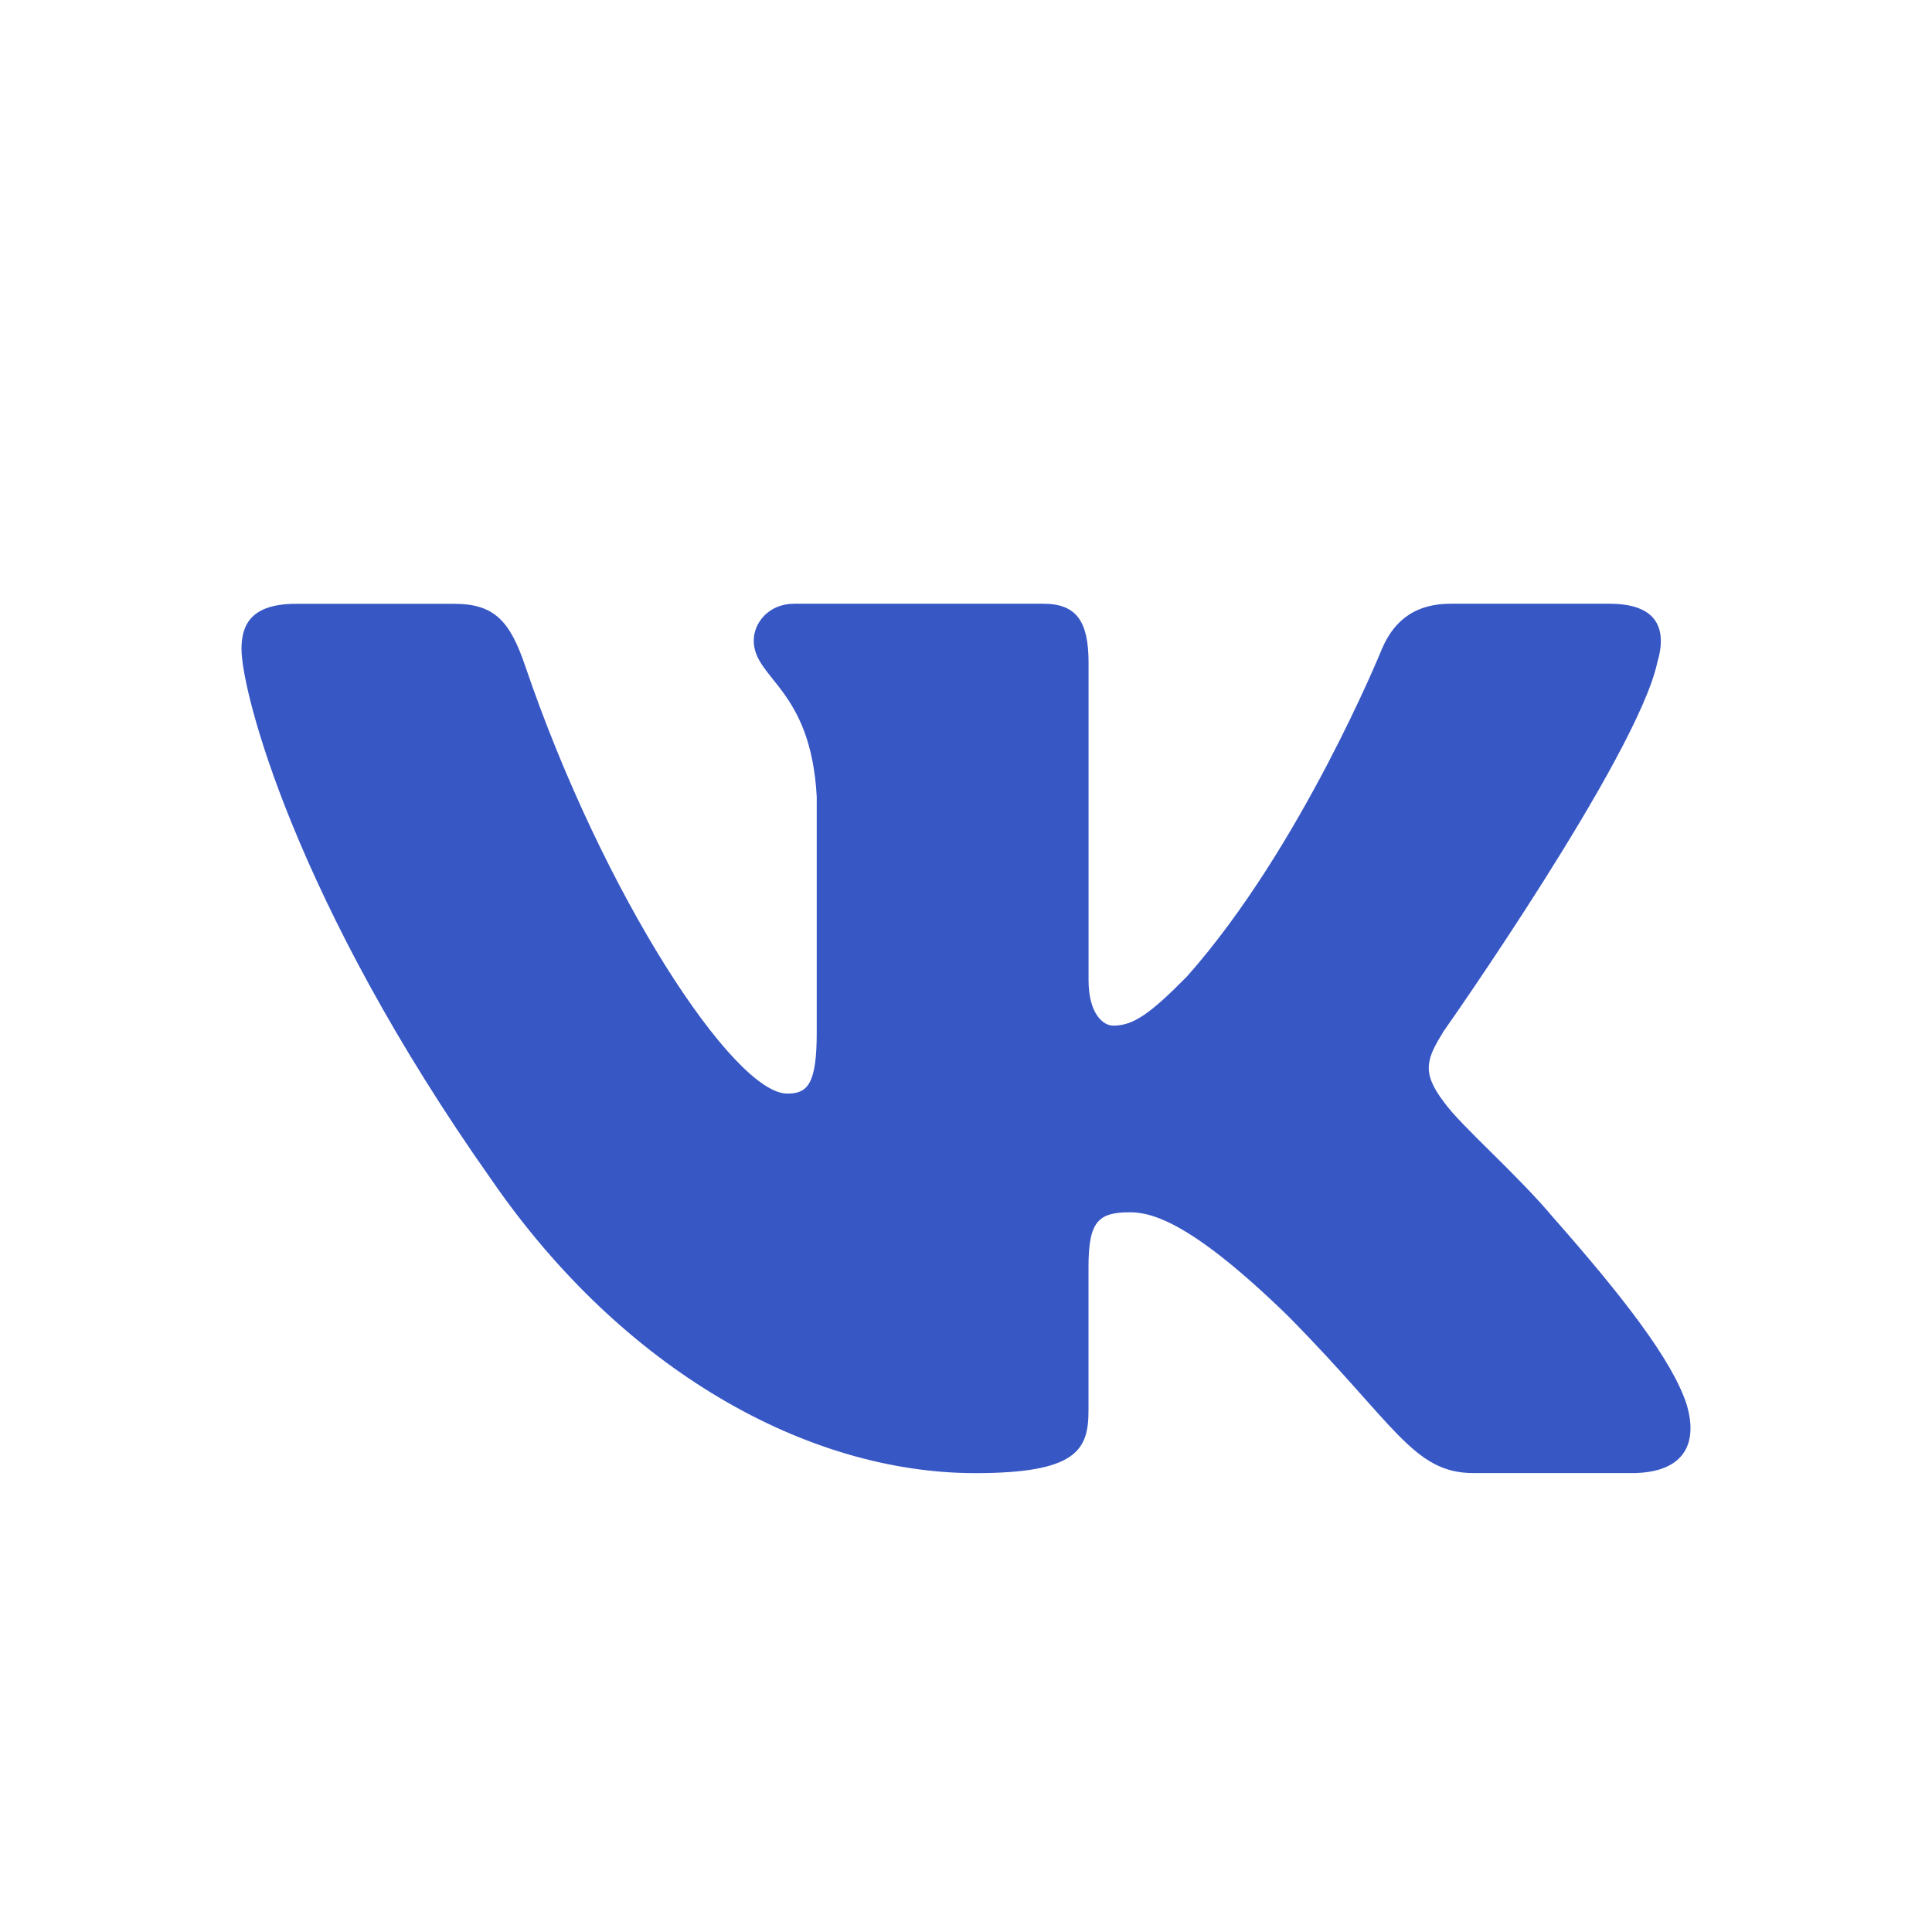 <svg width="65" height="65" viewBox="0 0 65 65" fill="none" xmlns="http://www.w3.org/2000/svg">
<path d="M55.757 22.293C56.098 21.151 55.757 20.312 54.147 20.312H48.812C47.454 20.312 46.834 21.038 46.493 21.834C46.493 21.834 43.781 28.516 39.937 32.849C38.696 34.109 38.129 34.507 37.453 34.507C37.114 34.507 36.623 34.109 36.623 32.967V22.293C36.623 20.922 36.231 20.312 35.1 20.312H26.717C25.87 20.312 25.359 20.947 25.359 21.551C25.359 22.849 27.281 23.148 27.478 26.805V34.738C27.478 36.476 27.169 36.793 26.488 36.793C24.68 36.793 20.282 30.086 17.671 22.409C17.163 20.917 16.65 20.315 15.287 20.315H9.954C8.429 20.315 8.125 21.04 8.125 21.836C8.125 23.267 9.933 30.344 16.545 39.705C20.953 46.097 27.159 49.562 32.813 49.562C36.202 49.562 36.621 48.793 36.621 47.466V42.635C36.621 41.096 36.944 40.786 38.017 40.786C38.805 40.786 40.163 41.19 43.328 44.269C46.943 47.921 47.542 49.56 49.573 49.56H54.906C56.429 49.56 57.19 48.791 56.752 47.272C56.273 45.761 54.546 43.561 52.254 40.959C51.008 39.474 49.147 37.877 48.58 37.078C47.79 36.048 48.018 35.594 48.58 34.679C48.583 34.682 55.081 25.436 55.757 22.293Z" fill="#3757C5"/>
</svg>
